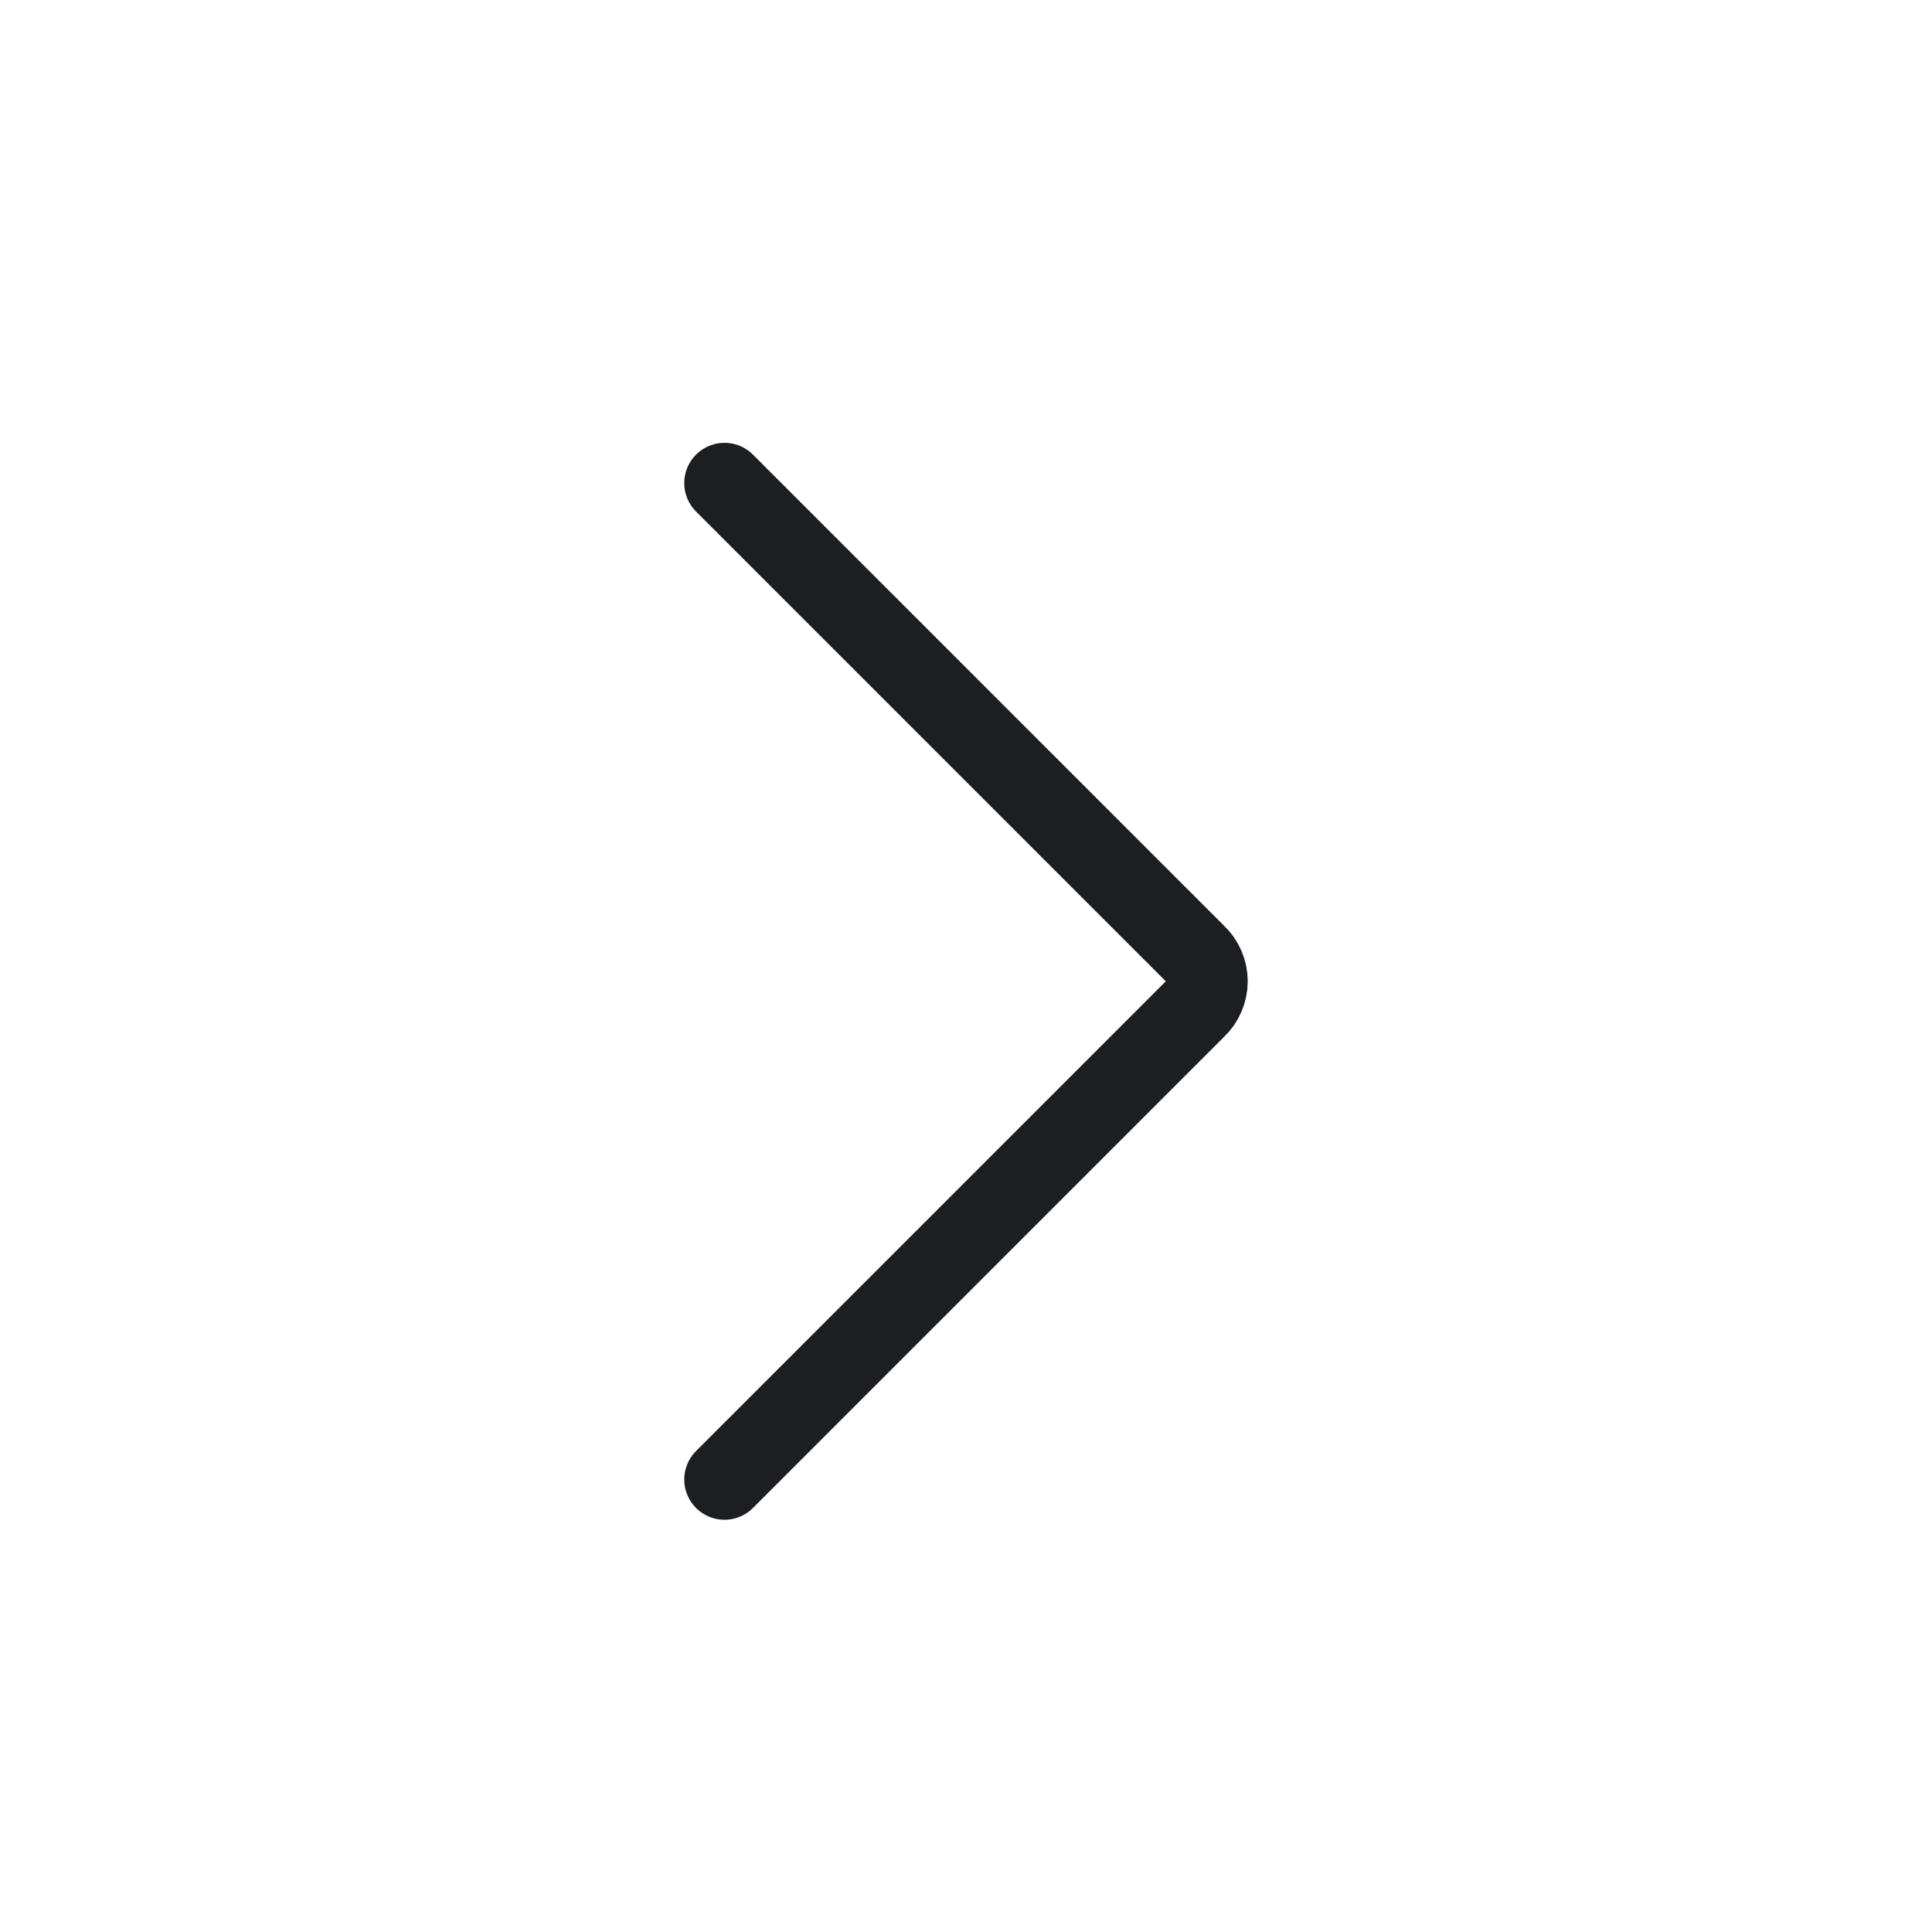 <svg width="24" height="24" viewBox="0 0 24 24" fill="none" xmlns="http://www.w3.org/2000/svg">
<path d="M9 18.379L14.856 12.523C14.901 12.48 14.938 12.429 14.962 12.371C14.987 12.314 15 12.252 15 12.19C15 12.127 14.987 12.066 14.962 12.008C14.938 11.951 14.901 11.899 14.856 11.857L9 6.001" stroke="#1D1E22" stroke-linecap="round" stroke-linejoin="round"/>
</svg>
